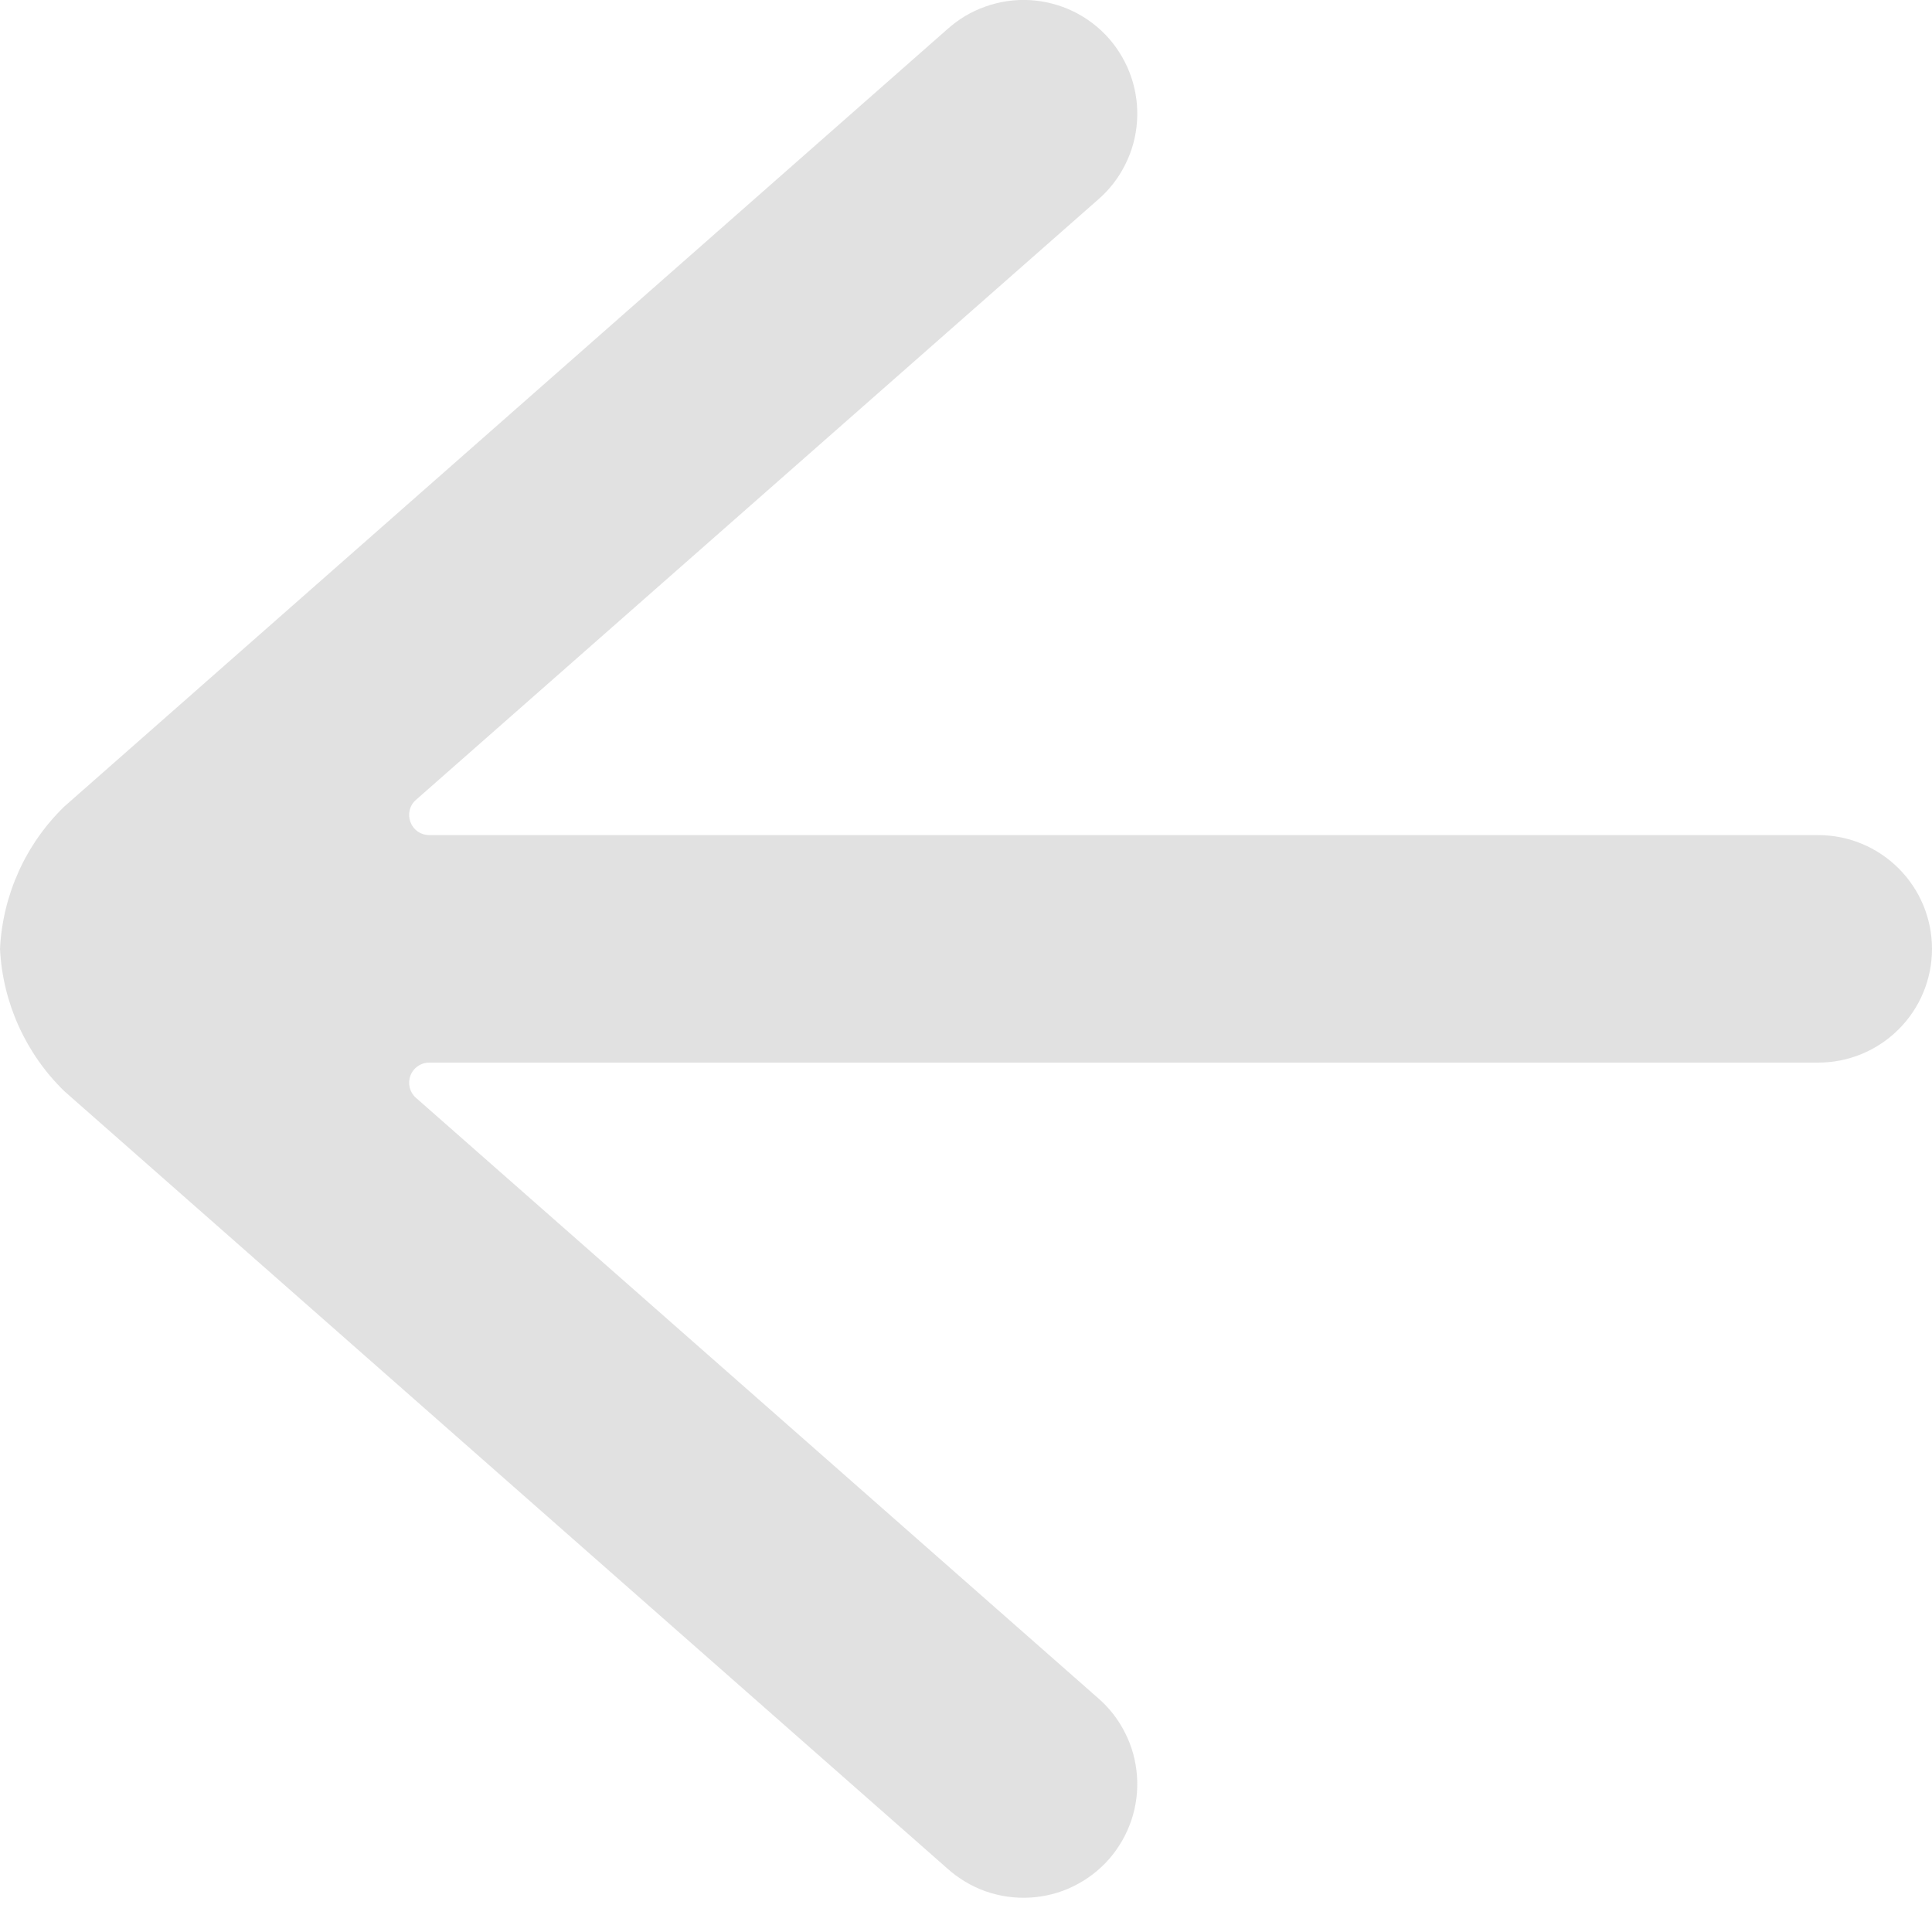 <svg width="16" height="16" viewBox="0 0 16 16" fill="none" xmlns="http://www.w3.org/2000/svg">
<path d="M7.843 0.244L0.533 6.679C0.212 6.99 0.022 7.412 -3.43515e-07 7.858C0.022 8.304 0.213 8.726 0.533 9.037L7.843 15.472C7.936 15.556 8.044 15.621 8.162 15.663C8.28 15.704 8.404 15.722 8.529 15.715C8.654 15.708 8.776 15.677 8.888 15.622C9.001 15.567 9.101 15.491 9.184 15.397C9.266 15.303 9.329 15.194 9.369 15.076C9.409 14.957 9.425 14.832 9.416 14.708C9.407 14.583 9.374 14.461 9.317 14.35C9.261 14.238 9.183 14.139 9.088 14.058L3.444 9.091C3.419 9.069 3.401 9.039 3.393 9.007C3.385 8.974 3.387 8.939 3.399 8.908C3.411 8.876 3.432 8.849 3.46 8.83C3.488 8.81 3.521 8.8 3.555 8.8L15.058 8.8C15.308 8.8 15.547 8.701 15.724 8.524C15.901 8.348 16 8.108 16 7.858C16 7.608 15.901 7.369 15.724 7.192C15.547 7.015 15.308 6.916 15.058 6.916L3.555 6.916C3.521 6.916 3.488 6.906 3.46 6.887C3.432 6.867 3.411 6.84 3.399 6.808C3.387 6.776 3.385 6.742 3.393 6.709C3.401 6.676 3.419 6.646 3.445 6.624L9.088 1.658C9.183 1.577 9.261 1.478 9.317 1.366C9.374 1.255 9.407 1.133 9.416 1.009C9.425 0.884 9.409 0.759 9.369 0.64C9.329 0.522 9.266 0.413 9.184 0.319C9.101 0.225 9.001 0.149 8.888 0.094C8.776 0.04 8.654 0.008 8.529 0.001C8.404 -0.006 8.28 0.012 8.162 0.054C8.044 0.095 7.936 0.16 7.843 0.244Z" fill="#C4C4C4" fill-opacity="0.5"/>
</svg>
